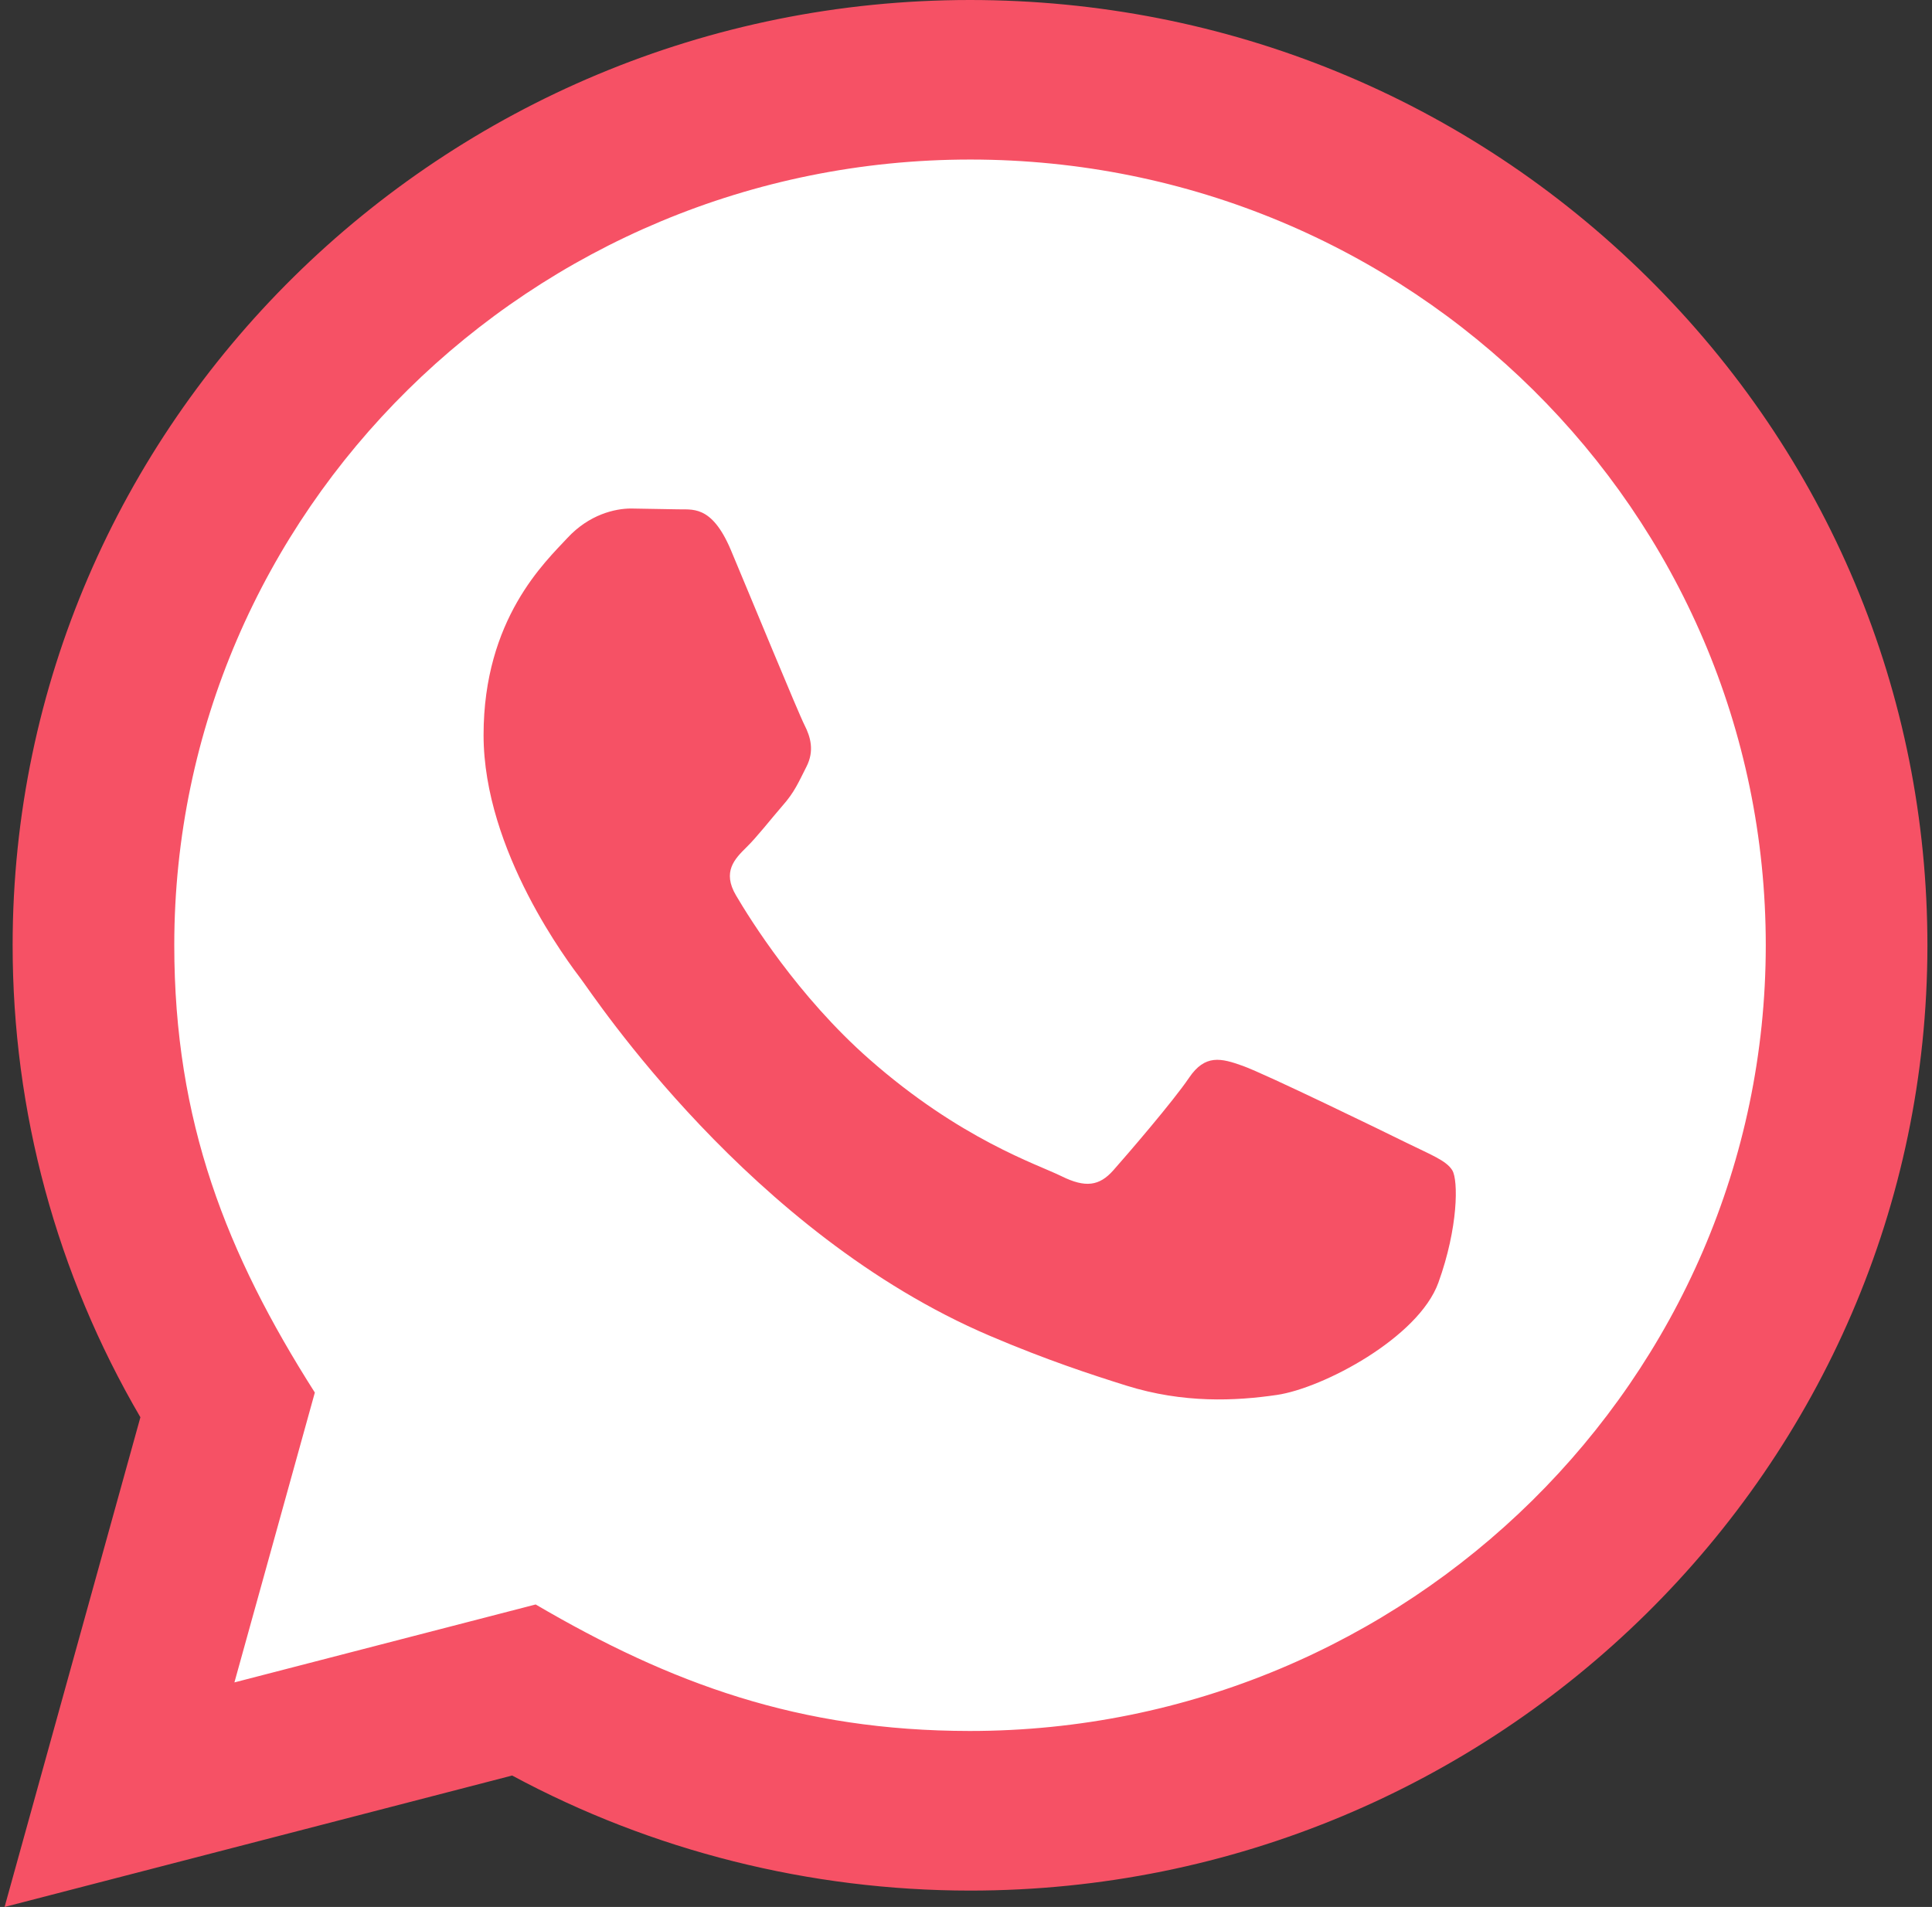 <svg width="78" height="77" viewBox="0 0 78 77" fill="none" xmlns="http://www.w3.org/2000/svg">
<rect x="0" y="0" width="78" height="77" fill="#333333" stroke="none"/>
<path d="M3.391 73.652L8.373 55.598C5.299 50.314 3.684 44.323 3.687 38.181C3.696 18.976 19.451 3.348 38.809 3.348C48.203 3.351 57.021 6.98 63.654 13.565C70.283 20.15 73.933 28.903 73.93 38.213C73.922 57.42 58.166 73.049 38.809 73.049C32.932 73.046 27.141 71.584 22.011 68.807L3.391 73.652Z" fill="white"/>
<path d="M0.185 77L5.668 57.227C2.285 51.439 0.507 44.878 0.51 38.15C0.52 17.116 17.859 0 39.163 0C49.501 0.003 59.205 3.978 66.505 11.191C73.801 18.403 77.818 27.989 77.815 38.186C77.805 59.223 60.466 76.339 39.163 76.339C32.695 76.336 26.322 74.735 20.677 71.693L0.185 77ZM21.626 64.786C27.073 67.978 32.273 69.89 39.15 69.894C56.856 69.894 71.279 55.668 71.289 38.179C71.295 20.655 56.94 6.449 39.176 6.442C21.457 6.442 7.043 20.668 7.036 38.154C7.033 45.292 9.152 50.637 12.711 56.229L9.464 67.933L21.626 64.786ZM58.633 47.255C58.393 46.858 57.749 46.62 56.781 46.142C55.816 45.664 51.067 43.357 50.18 43.04C49.296 42.722 48.653 42.562 48.006 43.518C47.362 44.471 45.51 46.62 44.948 47.255C44.385 47.891 43.82 47.971 42.855 47.493C41.889 47.015 38.776 46.011 35.087 42.761C32.217 40.233 30.277 37.111 29.715 36.155C29.153 35.202 29.656 34.685 30.137 34.211C30.573 33.784 31.103 33.097 31.587 32.539C32.078 31.987 32.237 31.589 32.562 30.951C32.884 30.316 32.724 29.757 32.481 29.279C32.237 28.804 30.306 24.111 29.504 22.202C28.717 20.344 27.921 20.594 27.329 20.565L25.477 20.533C24.833 20.533 23.787 20.771 22.903 21.727C22.019 22.683 19.523 24.986 19.523 29.68C19.523 34.374 22.984 38.907 23.465 39.543C23.949 40.178 30.274 49.809 39.962 53.938C42.266 54.92 44.067 55.507 45.468 55.947C47.782 56.672 49.888 56.569 51.552 56.325C53.407 56.053 57.265 54.019 58.071 51.792C58.877 49.562 58.877 47.653 58.633 47.255Z" fill="#F65165"/>
</svg>
